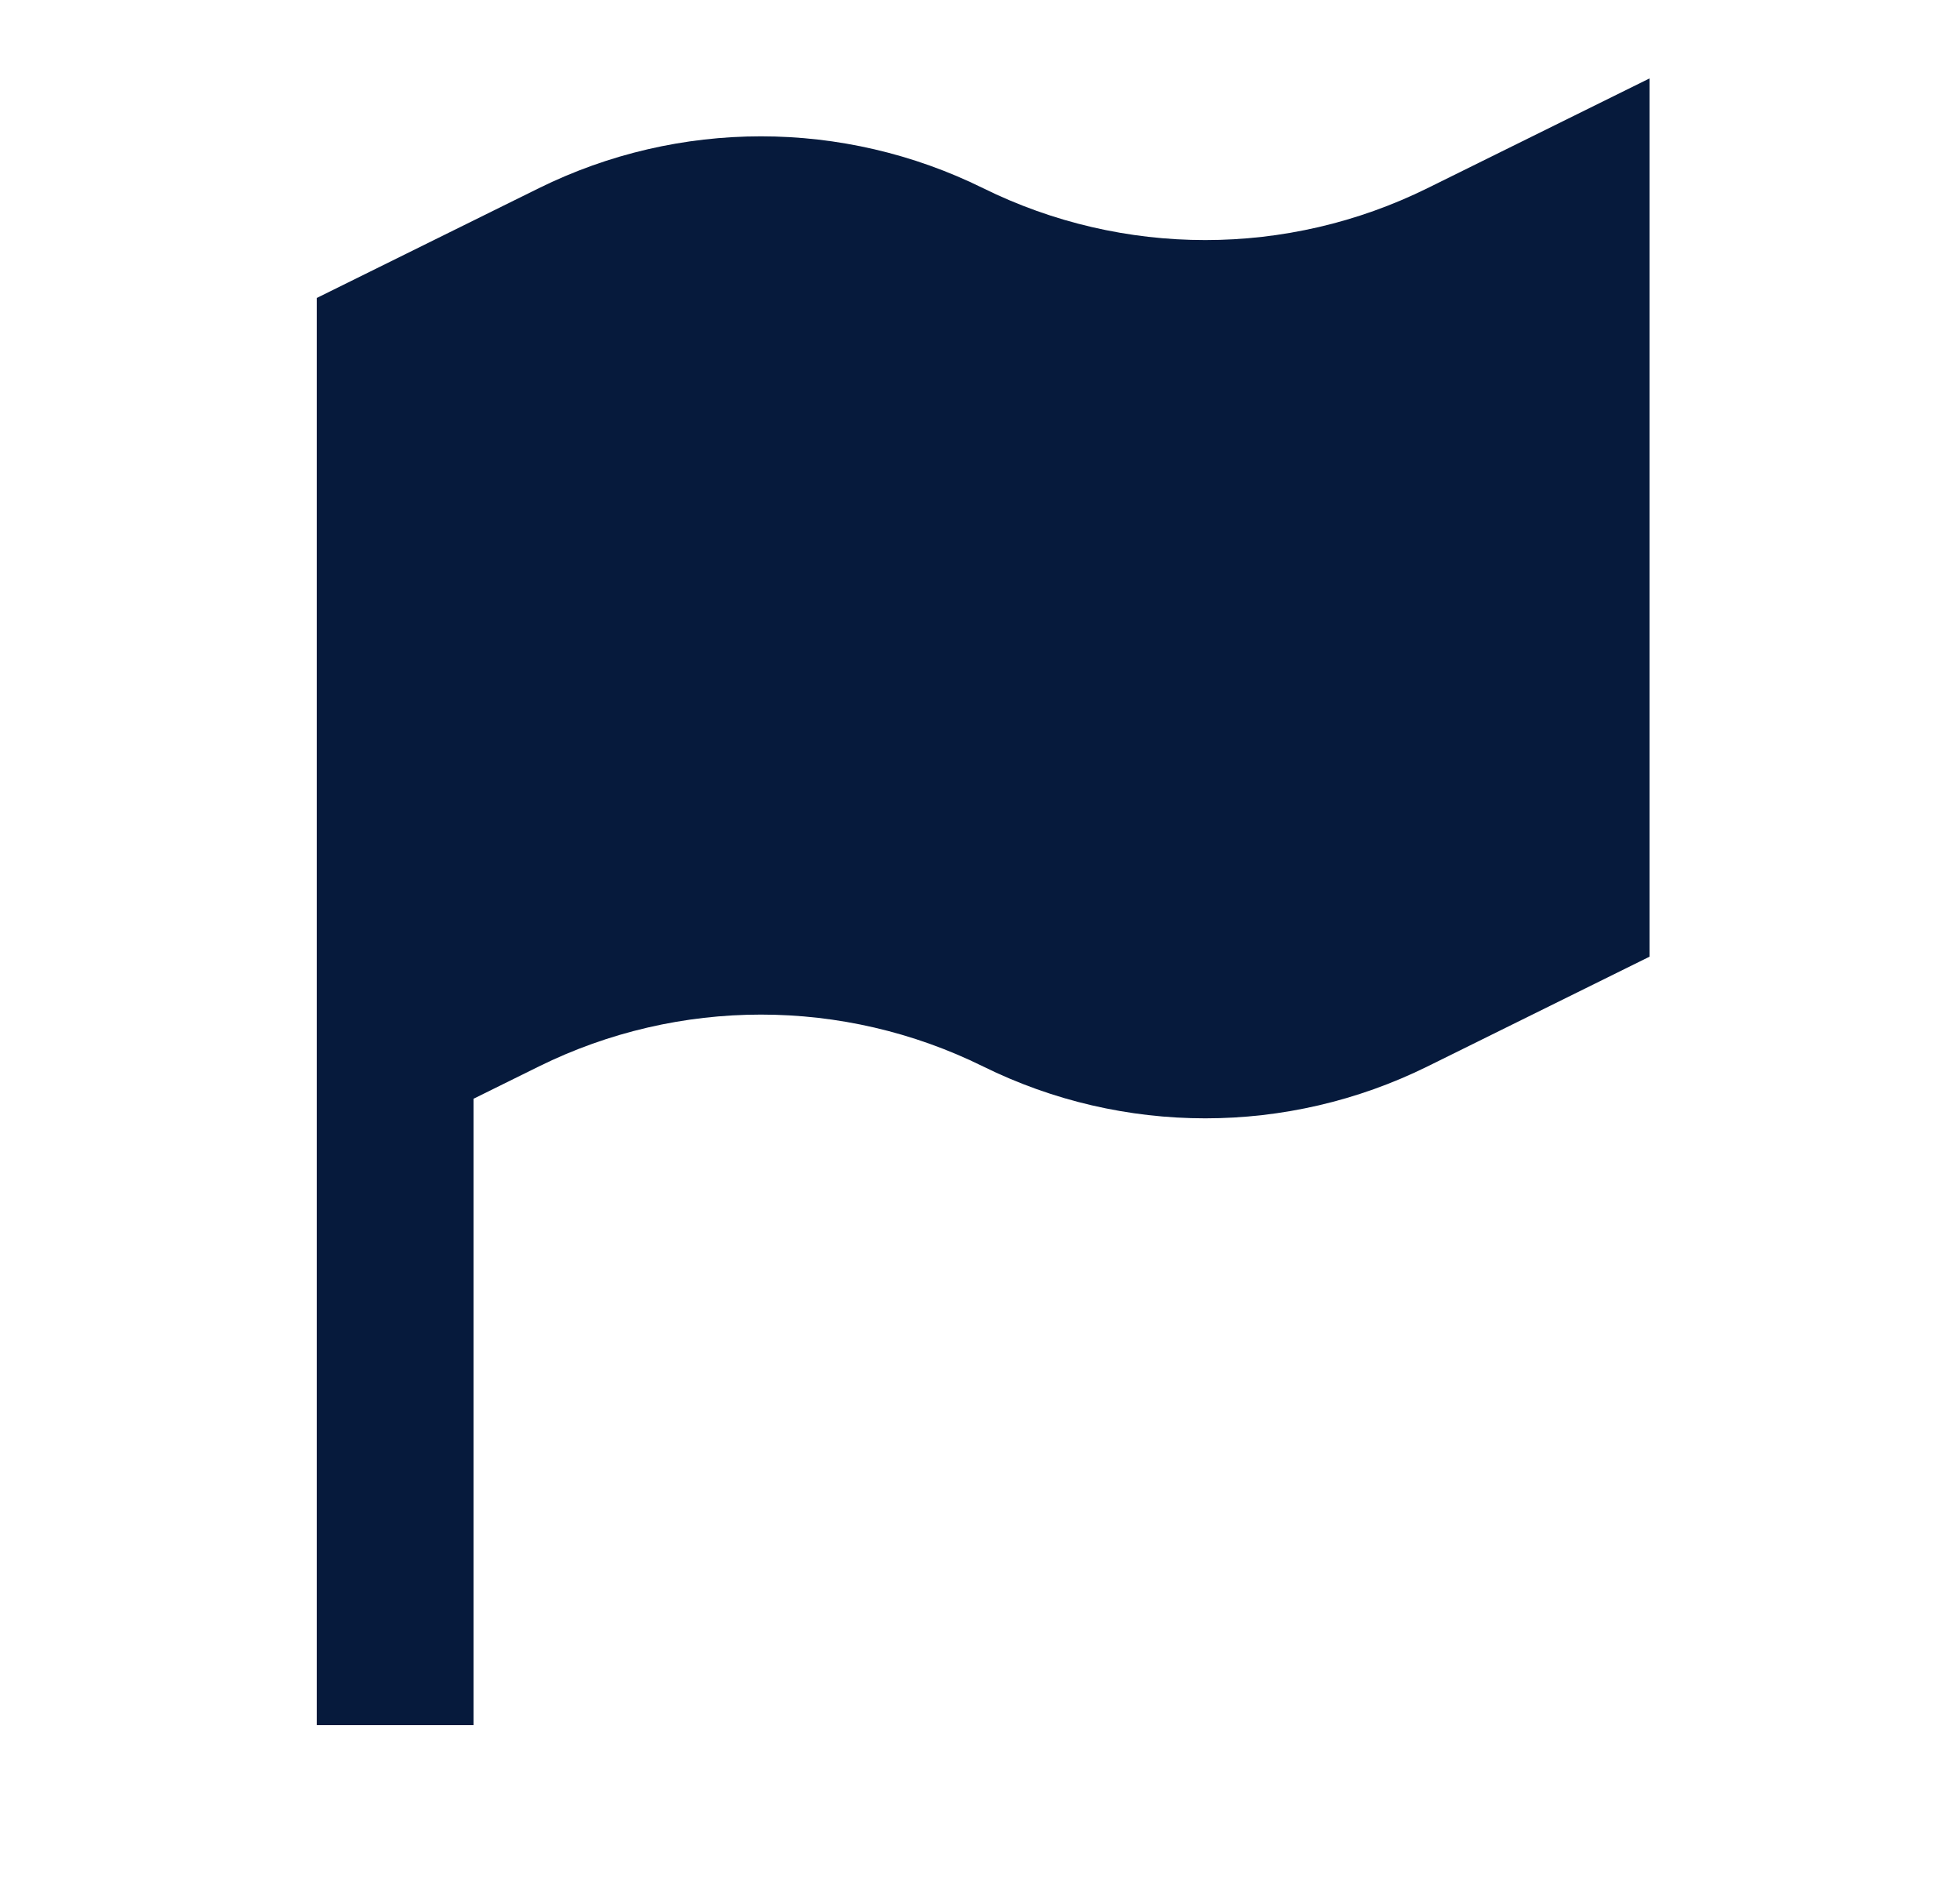 <svg width="25" height="24" viewBox="0 0 25 24" fill="none" xmlns="http://www.w3.org/2000/svg">
<path d="M6.873 2.4L4.04 3.8V15L6.873 13.6C8.659 12.718 10.754 12.718 12.54 13.6C14.326 14.482 16.421 14.482 18.207 13.6L21.04 12.2V1L18.207 2.4C16.421 3.282 14.326 3.282 12.54 2.4C10.754 1.518 8.659 1.518 6.873 2.4Z" fill="#061A3C"/>
<path fill-rule="evenodd" clip-rule="evenodd" d="M4.04 22V4H6.04V22H4.04Z" fill="#061A3C"/>
</svg>
